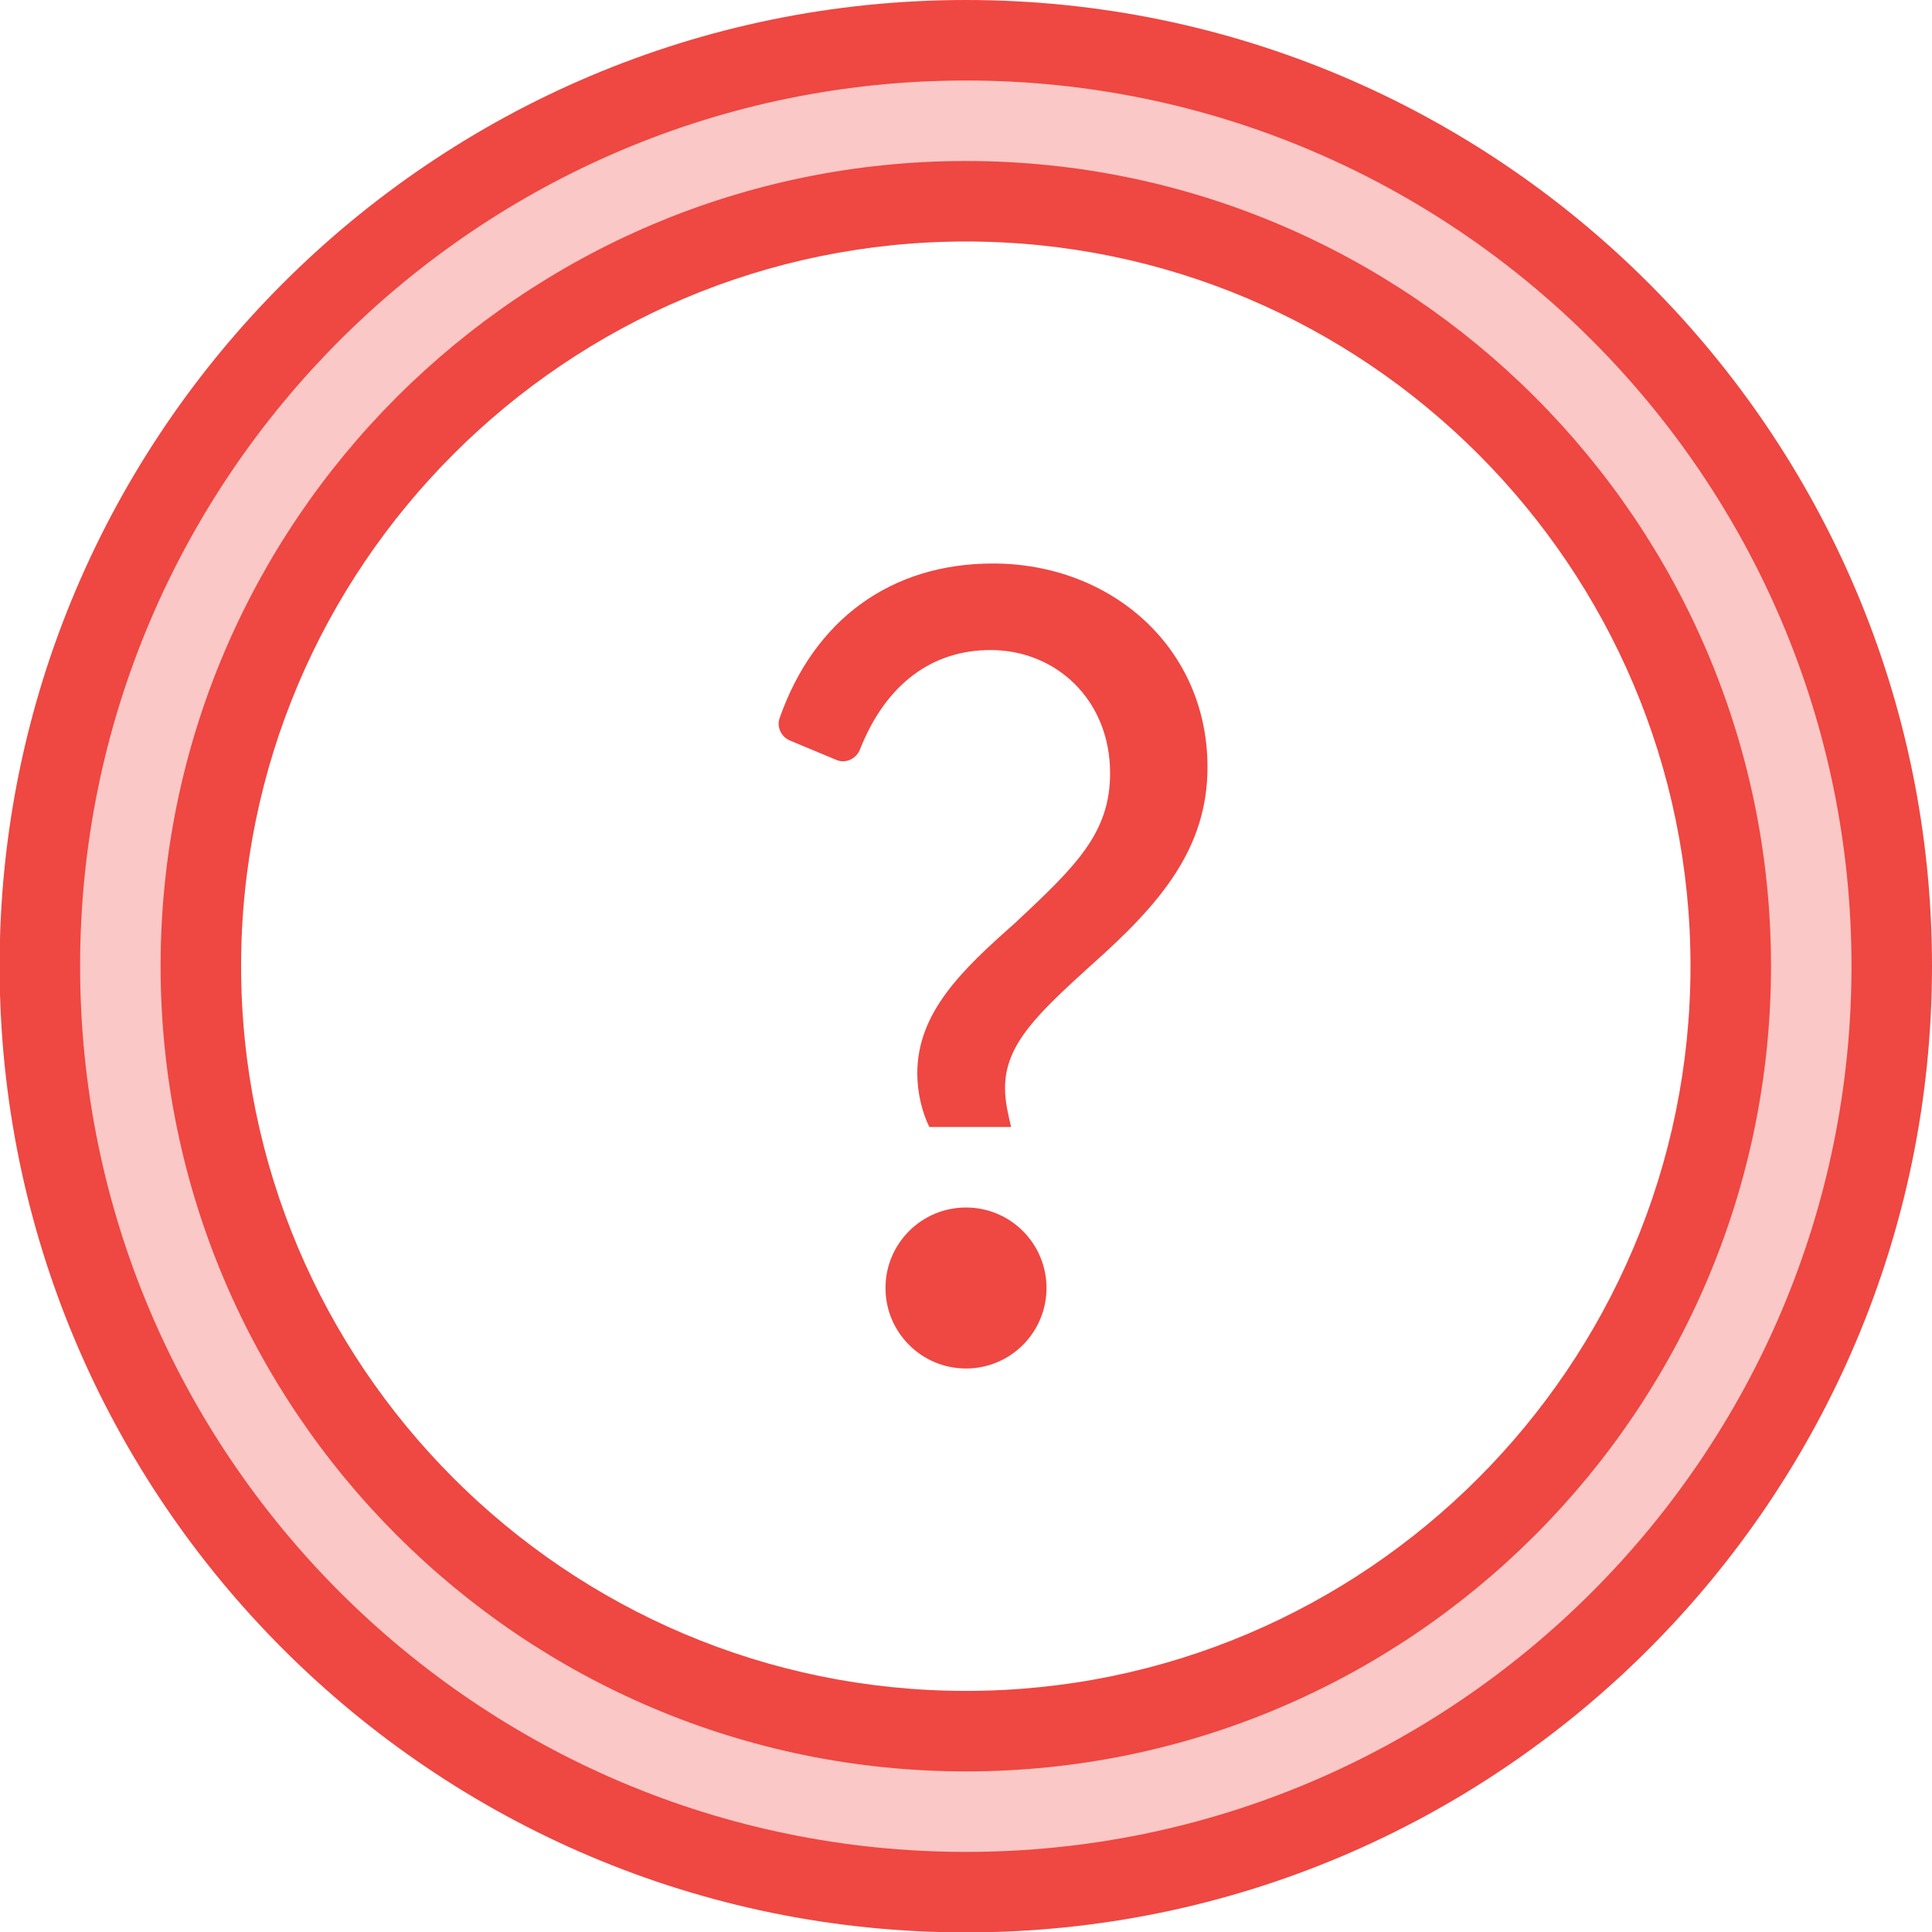 <?xml version="1.0" encoding="utf-8"?>
<!-- Generator: Adobe Illustrator 19.2.1, SVG Export Plug-In . SVG Version: 6.00 Build 0)  -->
<svg version="1.1" xmlns="http://www.w3.org/2000/svg" xmlns:xlink="http://www.w3.org/1999/xlink" x="0px" y="0px"
	 viewBox="0 0 48 48" style="enable-background:new 0 0 48 48;" xml:space="preserve">
<style type="text/css">
	.st0{fill:none;}
	.st1{fill:#FAC8C6;}
	.st2{fill:#EF4742;}
</style>
<g id="Boundary">
	<rect class="st0" width="48" height="48"/>
</g>
<g id="Design">
	<g>
		<g>
			<path class="st1" d="M0.99,24C0.99,11.3,11.29,1,24,1c12.7,0,23,10.3,23,23c0,12.71-10.3,23.01-23,23.01
				C11.29,47.01,0.99,36.71,0.99,24z M43,24c0-10.49-8.51-19-19-19C13.5,5,4.99,13.51,4.99,24c0,10.5,8.51,19.01,19.01,19.01
				C34.49,43.01,43,34.5,43,24z"/>
		</g>
		<g>
			<circle class="st2" cx="24" cy="32" r="2"/>
			<path class="st2" d="M24.67,14c-2.53,0-4.44,1.39-5.3,3.84c-0.08,0.22,0.04,0.47,0.26,0.56l1.15,0.48
				c0.23,0.1,0.5-0.03,0.59-0.27c0.65-1.64,1.81-2.46,3.24-2.46c1.63,0,2.97,1.24,2.97,3.06c0,1.49-0.85,2.31-2.37,3.73
				c-1.3,1.15-2.42,2.21-2.42,3.73c0,0.48,0.12,0.97,0.3,1.33h2.03c-0.06-0.27-0.15-0.6-0.15-0.97c0-1.09,0.82-1.85,2.15-3.06
				c1.7-1.51,2.88-2.88,2.88-4.91C30,16.09,27.61,14,24.67,14z"/>
			<path class="st2" d="M24,0C10.761,0-0.01,10.766-0.01,24c0,13.239,10.771,24.01,24.01,24.01c13.234,0,24-10.771,24-24.01
				C48,10.766,37.234,0,24,0z M24,46.01C11.864,46.01,1.99,36.136,1.99,24C1.99,11.869,11.864,2,24,2c12.131,0,22,9.869,22,22
				C46,36.136,36.131,46.01,24,46.01z"/>
			<path class="st2" d="M24,4C12.967,4,3.99,12.972,3.99,24c0,11.033,8.977,20.01,20.01,20.01c11.028,0,20-8.977,20-20.01
				C44,12.972,35.028,4,24,4z M24,42.01c-9.931,0-18.01-8.079-18.01-18.01c0-9.925,8.079-18,18.01-18c9.925,0,18,8.075,18,18
				C42,33.931,33.925,42.01,24,42.01z"/>
		</g>
	</g>
</g>
</svg>
